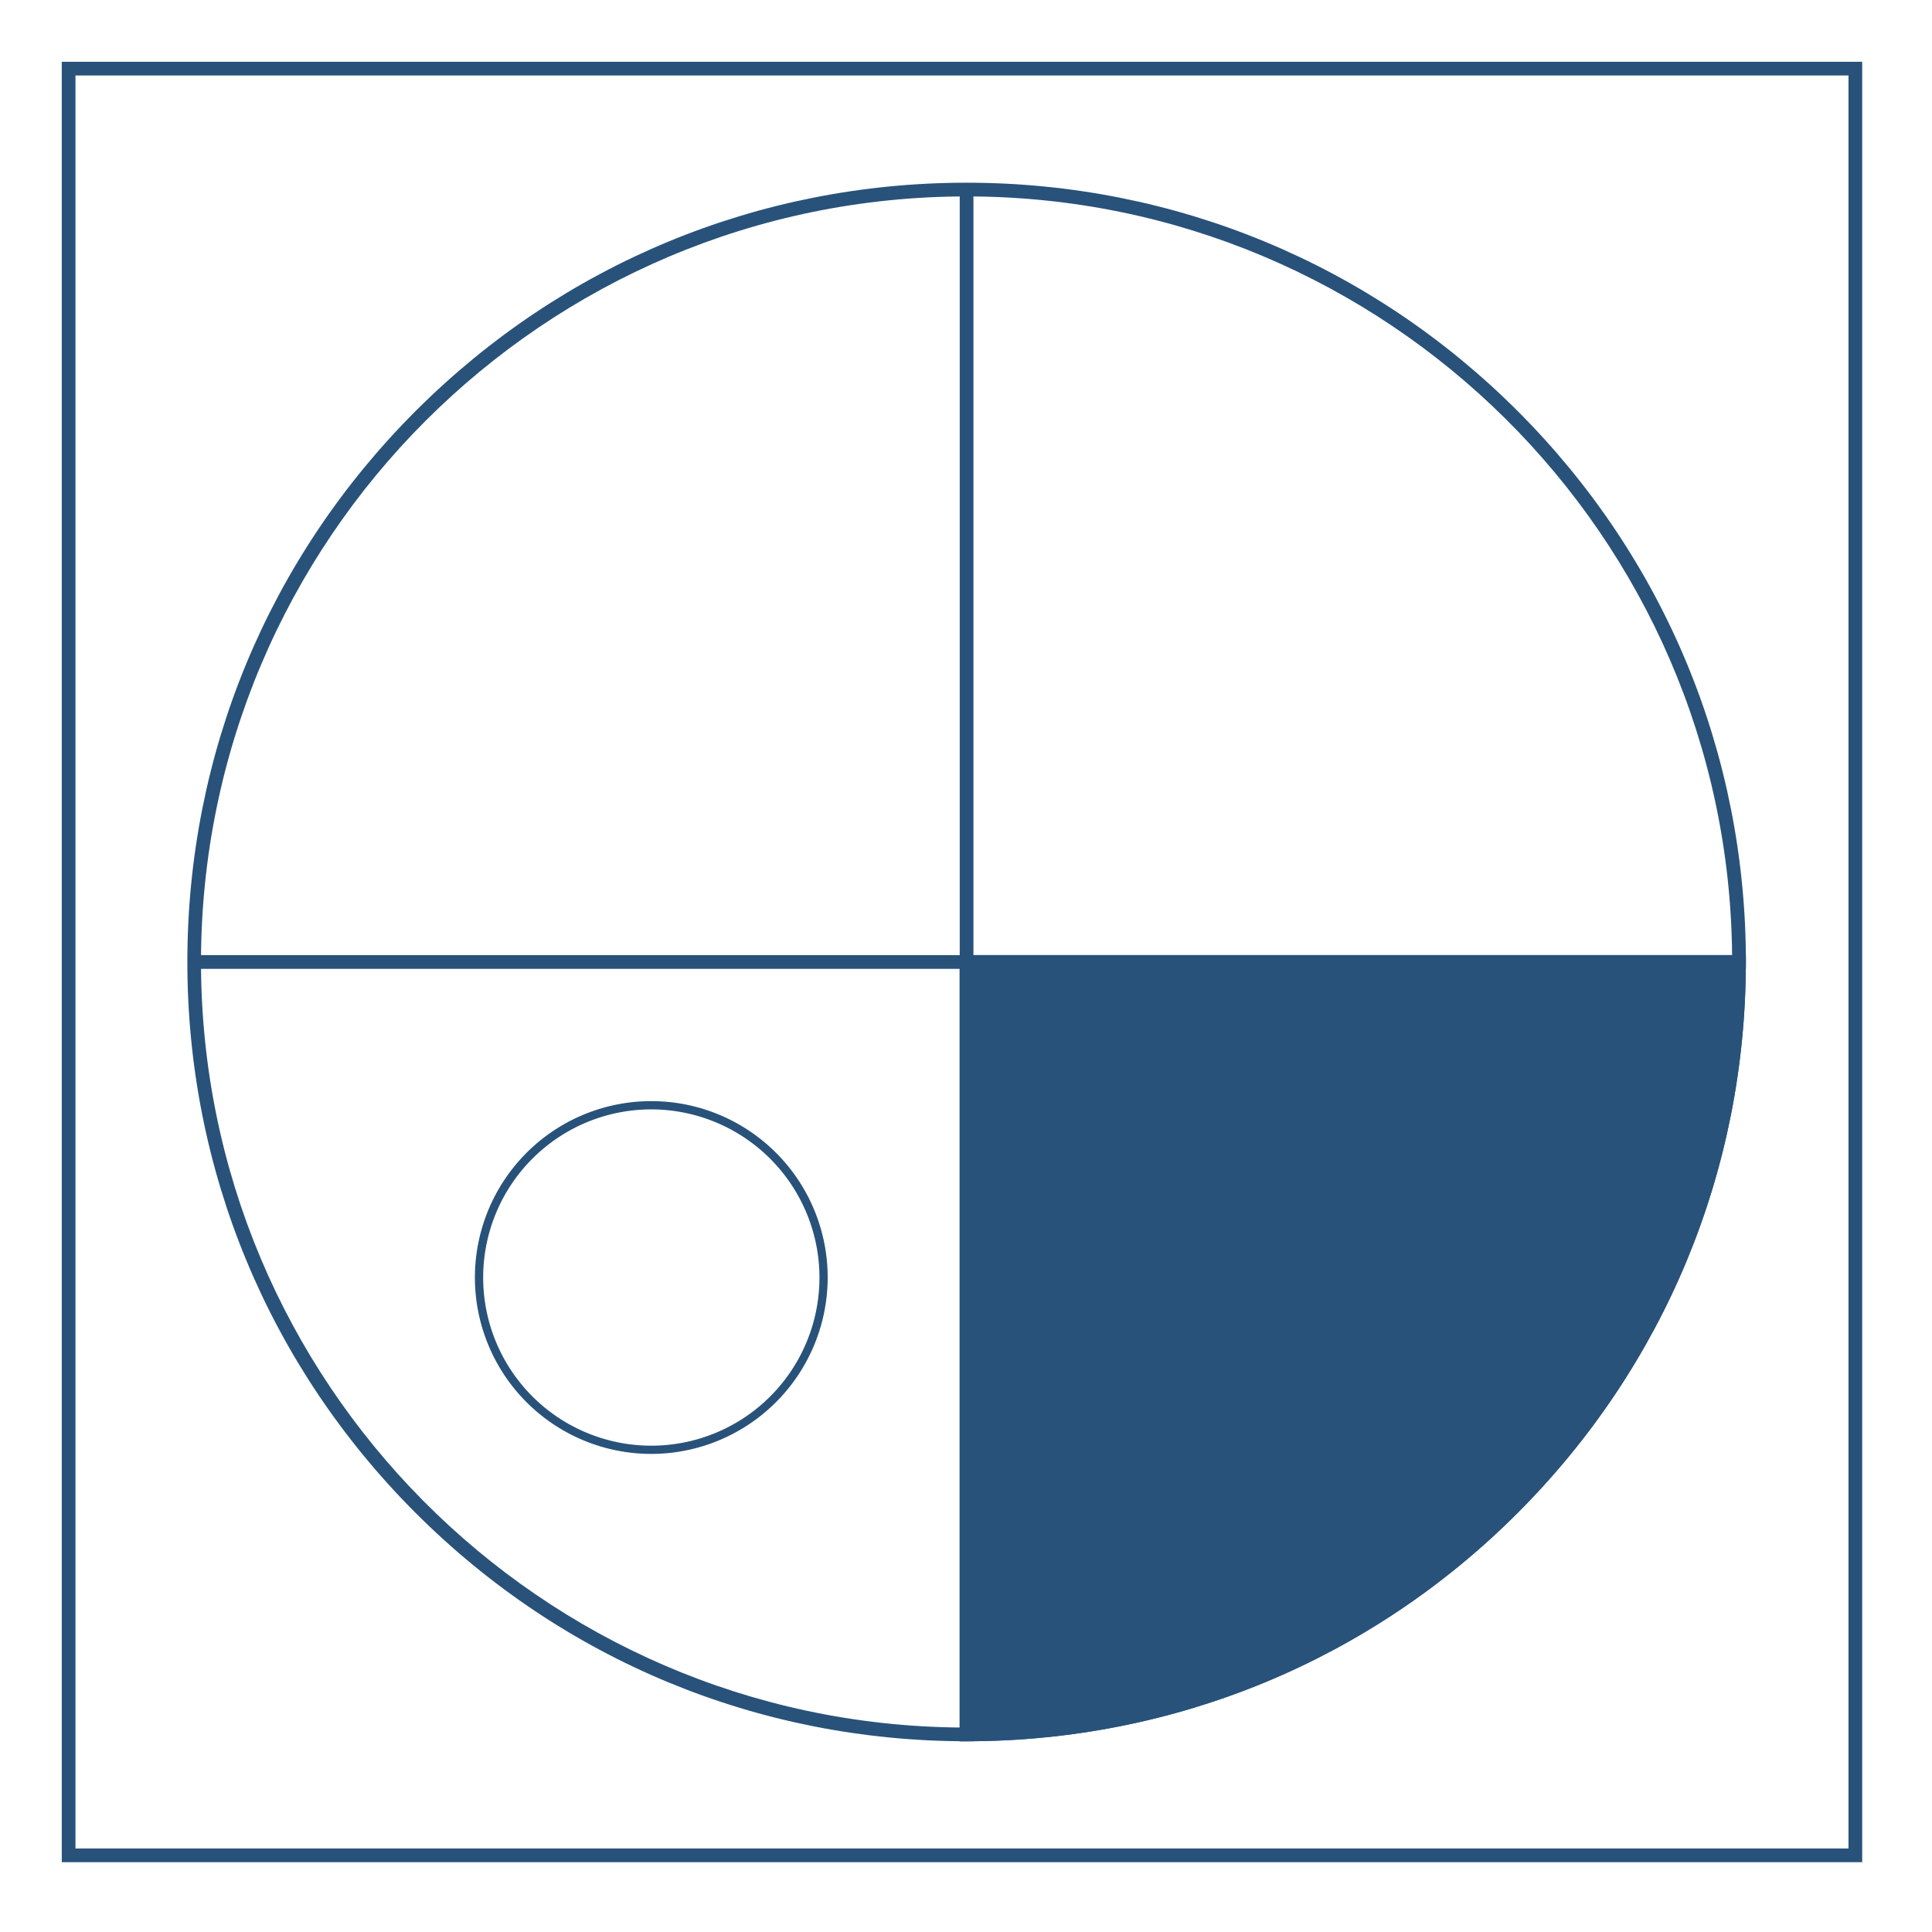 <svg id="Layer_1" data-name="Layer 1" xmlns="http://www.w3.org/2000/svg" viewBox="0 0 1024 1024"><defs><style>.cls-1{fill:#28527a;}</style></defs><title>Q</title><path class="cls-1" d="M515.94,922.9H512.3c-110.32,0-214-43-292-121s-121-181.73-121-292.06,43-214,121-292,181.73-121,292-121,214.05,43,292.06,121,121,181.73,121,292.05v3.64H515.94ZM512.3,104.11c-223.73,0-405.76,182-405.76,405.76,0,222.53,180.06,403.79,402.13,405.75V506.24H918.05C916.09,284.17,734.83,104.11,512.3,104.11Z"/><rect class="cls-1" x="508.67" y="100.48" width="7.27" height="409.4"/><rect class="cls-1" x="102.91" y="506.24" width="409.4" height="7.27"/><path class="cls-1" d="M921.7,509.87c0,226.11-183.29,409.4-409.4,409.4V509.87Z"/><path class="cls-1" d="M512.3,922.9h-3.63V506.24H925.33v3.63c0,110.33-43,214-121,292.06S622.63,922.9,512.3,922.9Zm3.64-409.39V915.62c220.85-2,400.16-181.26,402.11-402.11Z"/><path class="cls-1" d="M987,987H32.74V32.74H987ZM40,979.74H979.74V40H40ZM512.3,922.9h-3.63V506.24H925.33v3.63c0,110.33-43,214-121,292.06S622.63,922.9,512.3,922.9Zm3.64-409.39V915.62c220.85-2,400.16-181.26,402.11-402.11Z"/><path class="cls-1" d="M345.21,770.6a93.49,93.49,0,1,1,93.48-93.48A93.59,93.59,0,0,1,345.21,770.6Zm0-182.6a89.12,89.12,0,1,0,89.12,89.12A89.22,89.22,0,0,0,345.21,588Z"/></svg>